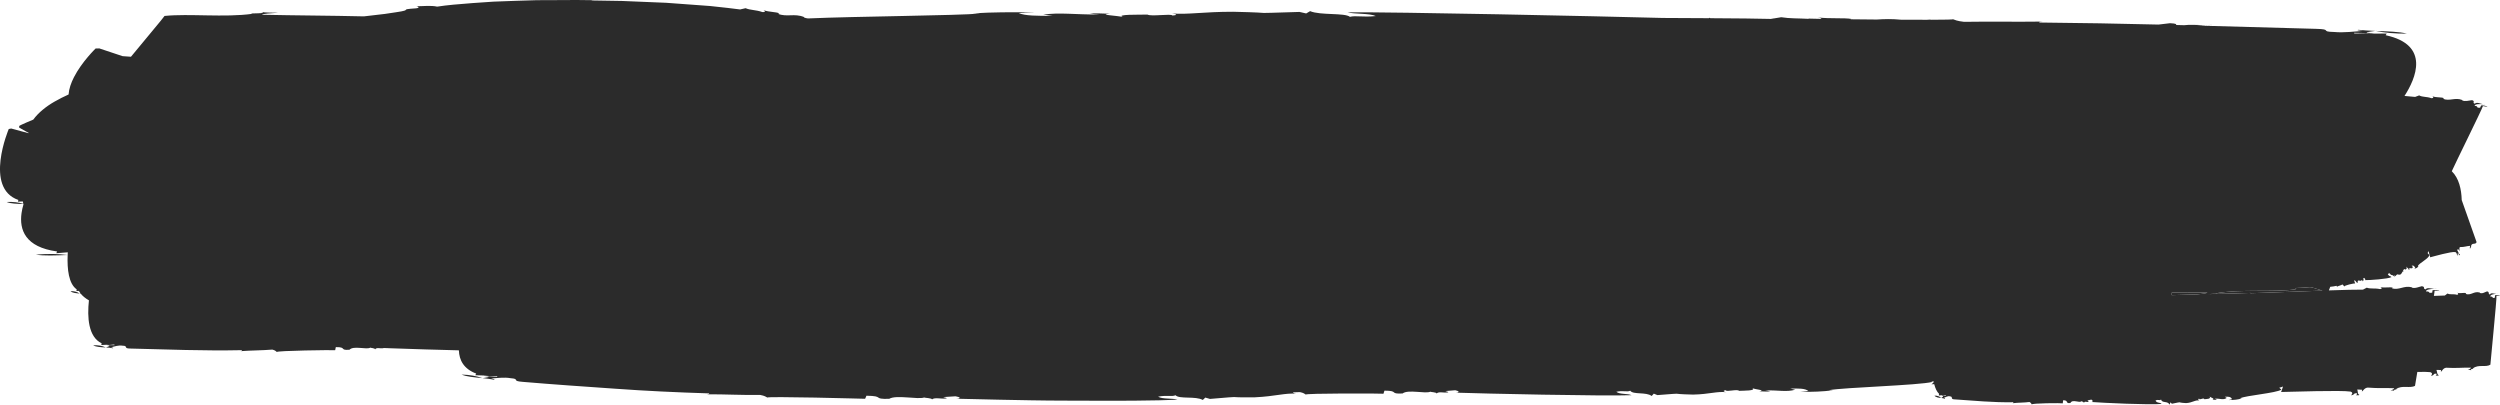 <svg version="1.1" xmlns="http://www.w3.org/2000/svg" x="0px" y="0px"
	 width="280.177px" height="45.354px" viewBox="0 0 280.177 45.354" preserveAspectRatio="none">
<g>
	<path fill="#2B2B2B" d="M259.059,32.201l-0.07-0.002l-0.102-0.019
		c-0.495,0.05-1.024,0.077-1.54,0.095c-0.049,0.075-0.09,0.129-0.103,0.155
		c-2.463,0.338-6.093-0.046-8.882,0.438c0.47,0.052-0.438,0.048-0.871,0.093
		c1.832-0.044,3.537-0.081,4.759-0.132l-0.083,0.034c1.303-0.031,5.006-0.184,8.123-0.293
		l-1.231-0.371V32.201z"/>
	<path fill="#2B2B2B" d="M243.391,33.077c0.941-0.033,1.916-0.062,2.882-0.086
		c0.58-0.057,1.059-0.119,1.103-0.207c-1.299-0.008-2.638-0.002-3.984,0.007
		C243.393,32.885,243.393,32.981,243.391,33.077"/>
	<path fill="#2B2B2B" d="M10.436,38.694c0.33,0.204,0.891,0.219,1.421,0.246
		C11.443,38.747,11.007,38.665,10.436,38.694"/>
	<path fill="#2B2B2B" d="M11.868,38.945c0.002-0.001,0.006-0.002,0.008-0.003
		c-0.007,0-0.012-0.001-0.019-0.001C11.861,38.943,11.864,38.943,11.868,38.945"/>
	<path fill="#2B2B2B" d="M8.923,32.896c-0.295-0.198-0.61-0.284-1.024-0.262
		C8.133,32.841,8.539,32.862,8.923,32.896"/>
	<path fill="#2B2B2B" d="M8.93,32.901c0.001-0.001,0.004-0.002,0.006-0.003
		c-0.006,0-0.009-0.001-0.013-0.001C8.926,32.899,8.928,32.899,8.93,32.901"/>
	<path fill="#2B2B2B" d="M273.114,32.353c-0.091,0.006-0.195,0.011-0.301,0.017
		C272.914,32.375,273.018,32.375,273.114,32.353"/>
	<path fill="#2B2B2B" d="M279.964,32.915c-0.065,0.006-0.141,0.012-0.216,0.02
		C279.82,32.938,279.895,32.936,279.964,32.915"/>
	<path fill="#2B2B2B" d="M216.797,44.342c0.172,0.207,0.47,0.228,0.75,0.262
		C217.331,44.405,217.102,44.319,216.797,44.342"/>
	<polyline fill="#2B2B2B" points="217.554,44.609 217.558,44.605 217.548,44.604 217.554,44.609 	"/>
	<path fill="#2B2B2B" d="M62.502,0.011c-0.748,0.003-1.531,0.006-2.333,0.009
		c-0.8,0.025-1.62,0.05-2.44,0.075C56.91,0.125,56.089,0.155,55.285,0.185
		c-0.803,0.046-1.588,0.106-2.339,0.161c-1.503,0.114-2.868,0.226-3.95,0.397
		c-0.71-0.158-1.64-0.037-2.359-0.042c0.41,0.058,0.302,0.216-0.006,0.231
		c-2.155,0.149-0.123,0.136-2.266,0.443c-0.612,0.113-1.666,0.247-2.94,0.385
		c-0.207,0.022-0.427,0.048-0.644,0.074c-3.758-0.091-7.718-0.098-11.427-0.182
		c0.068-0.114,0.956-0.17,1.847-0.226c-0.566-0.014-1.43,0.005-1.949-0.084
		c1.014,0.215-1.775,0.113-0.98,0.209c-3.105,0.428-7.093-0.047-9.831,0.236
		c-0.144,0.239-2.109,2.551-3.763,4.573c-0.317-0.026-0.632-0.049-0.944-0.068
		l-2.597-0.865l-0.416,0.004c0,0-1.541,1.482-2.432,3.22
		c-0.324,0.632-0.559,1.297-0.603,1.938c-0.5,0.228-1.04,0.489-1.58,0.803
		c-0.93,0.53-1.816,1.241-2.375,2.012l-0.78,0.331c-0.197,0.088-0.394,0.177-0.542,0.243
		c-0.141,0.073-0.236,0.121-0.236,0.121l-0.046,0.177c0,0,0.417,0.269,1.113,0.635
		c-0.029,0.003-0.059,0.004-0.088,0.007L1.254,14.403l-0.273,0.058
		c0,0-2.81,6.61,1.08,7.95l-0.056,0.191l0.553-0.026
		c0.018,0.091,0.037,0.182,0.059,0.271c-0.545-0.172-1.123-0.244-1.874-0.211
		c0.438,0.194,1.172,0.209,1.88,0.231c0.002,0.011,0.006,0.022,0.009,0.033
		c-0.096,0.322-0.174,0.659-0.22,1c-0.252,1.839,0.397,3.797,3.985,4.282L6.312,28.379
		l1.285-0.102c-0.006,0.101-0.011,0.2-0.015,0.301
		c-1.044-0.135-2.139-0.154-3.564-0.045c0.838,0.157,2.236,0.093,3.564,0.047
		c-0.066,1.616,0.123,3.232,1.013,3.848L8.562,32.62l0.279-0.018
		c0.048,0.086,0.107,0.171,0.17,0.255c-0.026,0.015-0.052,0.027-0.075,0.041
		c0.038,0.004,0.075,0.009,0.113,0.014c0.213,0.268,0.518,0.518,0.918,0.748
		c-0.207,1.9-0.074,4.094,1.426,4.818l-0.04,0.19l0.552-0.031
		c0.664,0.087,0.966-0.138,0.925,0.053l-0.908-0.013
		c0.667,0.048,0.204,0.154-0.047,0.265c0.279,0.016,0.549,0.035,0.772,0.09
		c0.129-0.073-0.099-0.076-0.203-0.117c0.356-0.071,0.85-0.256,1.288-0.174
		c0.683,0.012,0.052,0.309,0.848,0.32c4.199,0.1,8.269,0.274,12.508,0.183
		c0.099,0.077-0.016,0.076-0.138,0.112c1.276-0.097,2.412-0.079,3.573-0.178
		c0.325,0.081,0.416,0.198,0.514,0.276c-0.196-0.156,6.42-0.246,6.525-0.206l0.073-0.345
		c1.258-0.02,0.376,0.39,1.536,0.291c0.443-0.491,1.933,0.028,2.329-0.234
		c-0.008,0.038,0.562,0.047,0.529,0.199c0.168-0.267,0.585-0.068,0.942-0.14
		c0.012-0.008,0.008-0.011,0.014-0.018c0.226,0.008,0.453,0.017,0.679,0.024
		c-0.004,0.001-0.007,0.002-0.012,0.002c0.104,0.003,0.232,0.008,0.371,0.012
		c2.463,0.087,4.926,0.165,7.404,0.223c0.036,1.1,0.54,2.08,1.94,2.603
		l-0.1,0.186l0.923,0.03c1.092,0.157,1.632-0.031,1.532,0.152l-1.51-0.111
		c1.102,0.12,0.314,0.175-0.125,0.258c0.462,0.045,0.909,0.094,1.27,0.174
		c0.228-0.06-0.15-0.088-0.318-0.139c0.606-0.032,1.461-0.161,2.176-0.031
		c1.135,0.085,0.034,0.312,1.358,0.411c3.488,0.296,6.93,0.53,10.383,0.769
		c3.452,0.25,6.923,0.413,10.473,0.522c0.154,0.085-0.037,0.075-0.245,0.103
		c2.145-0.01,4.041,0.11,5.995,0.069c0.535,0.099,0.675,0.22,0.83,0.303
		c-0.155-0.083,2.537-0.056,5.29-0.003c1.376,0.032,2.768,0.063,3.827,0.087
		c1.059,0.019,1.784,0.036,1.828,0.047l0.149-0.342c2.106,0.027,0.598,0.403,2.55,0.347
		c0.778-0.475,3.234,0.1,3.915-0.148c-0.016,0.038,0.937,0.066,0.873,0.218
		c0.299-0.26,0.983-0.045,1.586-0.105c0.22-0.073-0.158-0.079-0.319-0.162l1.379-0.086
		c0.537,0.088,0.667,0.242,0.081,0.27c0.901,0.021,2.657,0.062,4.845,0.112
		c2.189,0.04,4.81,0.104,7.441,0.103c2.631,0.013,5.271,0.017,7.496,0.007
		c2.224-0.011,4.033-0.066,5.002-0.112c-0.506-0.191-1.7-0.034-2.164-0.34
		c1.019-0.194,1.511,0.034,1.957-0.158c0.41,0.459,2.256,0.07,3.053,0.529l0.283-0.269
		l0.517,0.152c4.499-0.363,1.025-0.135,5.025-0.18c2.312-0.106,3.389-0.505,4.684-0.406
		c-0.142,0.002-0.454-0.076-0.379-0.152c0.147-0.004,0.297-0.009,0.444-0.016
		c0.085,0.006,0.189,0.002,0.313-0.01c0.424,0.086,0.542,0.203,0.667,0.282
		c-0.254-0.159,8.555-0.142,8.694-0.1l0.11-0.345c1.675,0.001,0.484,0.396,2.033,0.316
		c0.61-0.484,2.572,0.059,3.109-0.197c-0.013,0.038,0.746,0.057,0.696,0.208
		c0.234-0.264,0.78-0.059,1.26-0.125c0.174-0.072-0.128-0.079-0.257-0.159l1.097-0.089
		c0.428,0.086,0.531,0.242,0.065,0.27c2.862,0.104,16.604,0.405,19.689,0.285
		c-0.396-0.201-1.349-0.07-1.707-0.385c0.815-0.174,1.2,0.065,1.561-0.118
		c0.31,0.468,1.791,0.118,2.404,0.593l0.236-0.265l0.403,0.164
		c3.587-0.263,0.82-0.131,3.999-0.058c1.839-0.034,2.717-0.398,3.739-0.259
		c-0.152-0.003-0.557-0.167-0.08-0.232c0.08,0.232,1.271-0.162,1.501,0.072
		c0.466-0.027,1.979,0.008,1.469-0.312c0.257,0.159,1.604,0.229,0.801,0.364
		c0.455,0.01,0.896,0.06,1.224-0.01l-0.584-0.09c1.538-0.041,2.374,0.207,3.377-0.076
		l-0.567-0.128c0.92-0.017,1.688-0.038,2.047,0.277l-0.944,0.093
		c1.523-0.003,2.444-0.021,3.715-0.184l-0.453-0.01
		c1.621-0.308,10.089-0.537,11.583-0.925l-0.143-0.051
		c0.086-0.004,0.178-0.008,0.271-0.013c0.006,0.028,0.01,0.058,0.017,0.086
		c-0.127,0.15-0.242,0.274-0.296,0.24c0.1,0,0.221-0.001,0.35-0.002
		c0.118,0.463,0.29,0.84,0.536,1.072l-0.024,0.19l0.293-0.025
		c0.352,0.094,0.515-0.126,0.49,0.062l-0.482-0.021c0.354,0.055,0.107,0.156-0.026,0.263
		c0.146,0.02,0.29,0.042,0.407,0.101c0.069-0.073-0.052-0.079-0.106-0.12
		c0.19-0.068,0.454-0.246,0.686-0.159c0.361,0.018,0.023,0.309,0.445,0.33
		c2.226,0.146,4.381,0.367,6.63,0.324c0.052,0.079-0.01,0.075-0.075,0.111
		c0.679-0.082,1.28-0.053,1.897-0.138c0.171,0.085,0.218,0.203,0.269,0.282
		c-0.102-0.158,3.407-0.173,3.464-0.131l0.042-0.345c0.668-0.005,0.194,0.394,0.811,0.31
		c0.242-0.487,1.025,0.05,1.238-0.208c-0.005,0.038,0.297,0.053,0.277,0.205
		c0.094-0.265,0.312-0.062,0.501-0.129c0.069-0.073-0.05-0.079-0.102-0.158l0.436-0.094
		c0.172,0.085,0.214,0.24,0.028,0.269c1.141,0.095,6.615,0.348,7.843,0.216
		c-0.157-0.199-0.537-0.063-0.681-0.378c0.325-0.176,0.479,0.062,0.621-0.123
		c0.125,0.466,0.714,0.111,0.96,0.584l0.093-0.264l0.161,0.161
		c1.429-0.275,0.327-0.134,1.593-0.072c0.733-0.04,1.081-0.407,1.489-0.272
		c-0.061-0.002-0.222-0.164-0.032-0.231c0.032,0.231,0.505-0.166,0.598,0.068
		c0.186-0.029,0.788,0.001,0.585-0.317c0.102,0.159,0.639,0.224,0.319,0.361
		c0.182,0.009,0.357,0.056,0.487-0.015l-0.233-0.089
		c0.612-0.046,0.946,0.2,1.346-0.087l-0.227-0.126
		c0.366-0.02,0.672-0.044,0.816,0.27l-0.376,0.098
		c0.606-0.009,0.973-0.029,1.479-0.196l-0.181-0.009
		c0.645-0.313,4.017-0.572,4.612-0.965L255.438,43.455c0.162-0.037,0.3-0.09,0.423-0.139
		c-0.08,0.206-0.202,0.678-0.242,0.615c1.094-0.022,6.788-0.212,7.799-0.047
		c0.408,0.134,0.074,0.386,0.069,0.425c0.496-0.092,0.214-0.259,0.636-0.238
		c0.115,0.044-0.023,0.191-0.088,0.227c0.186-0.029,0.356,0.055,0.37-0.06
		c-0.23-0.088-0.133-0.39-0.23-0.586l0.543,0.026l-0.024,0.191
		c0.12,0.006,0.307-0.522,0.84-0.421c0.9,0.083,1.877,0.018,2.781,0.061
		c-0.014,0.115-0.204,0.183-0.395,0.25c0.121,0.005,0.308-0.023,0.418,0.059
		c-0.218-0.203,0.381-0.135,0.21-0.22c0.661-0.466,1.52-0.041,2.104-0.357
		c0.014-0.116,0.118-0.728,0.259-1.557c0.67-0.015,1.2-0.011,1.444,0.024
		c0.392,0.123,0.094,0.384,0.092,0.423c0.46-0.105,0.185-0.266,0.581-0.255
		c0.111,0.041-0.01,0.191-0.069,0.228c0.173-0.033,0.339,0.046,0.346-0.067
		c-0.224-0.082-0.15-0.388-0.255-0.58l0.511,0.011l-0.01,0.192
		c0.113,0.002,0.254-0.53,0.761-0.442c0.849,0.059,1.761-0.035,2.611-0.015
		c-0.007,0.114-0.18,0.187-0.354,0.26c0.115,0.003,0.286-0.032,0.396,0.047
		c-0.217-0.196,0.349-0.146,0.183-0.225c0.592-0.484,1.422-0.081,1.951-0.413
		c0.021-0.421,0.717-7.233,0.685-7.731c0.171,0.004,0.341,0.008,0.396,0.048
		c-0.053-0.117-0.391-0.163-0.564-0.091l-0.013,0.268
		c-0.404,0.106-0.106-0.154-0.505-0.126c-0.035-0.218,0.33-0.274,0.652-0.305
		c-0.294-0.017-0.594-0.168-0.697,0.074c-0.28-0.083,0.013-0.269-0.322-0.353
		c-0.231,0.071-0.526,0.295-0.805,0.174l0.003-0.039c-0.671-0.207-0.984,0.359-1.598,0.153
		l0.061-0.074c-0.222-0.12-0.627,0.062-1.019-0.062c0.112,0.041,0.217,0.197-0.012,0.229
		c-0.448-0.125-0.739,0.021-1.071-0.141l-0.295,0.224c-0.278,0-0.708,0.017-1.228,0.043
		c0.051-0.304,0.082-0.514,0.08-0.587c0.236,0.008,0.472,0.015,0.546,0.055
		c-0.064-0.117-0.53-0.169-0.775-0.101l-0.038,0.269
		c-0.565,0.099-0.136-0.157-0.689-0.135c-0.034-0.219,0.475-0.27,0.924-0.294
		c-0.405-0.022-0.812-0.179-0.971,0.062c-0.384-0.088,0.036-0.268-0.424-0.356
		c-0.324,0.066-0.75,0.284-1.127,0.157l0.007-0.038c-0.916-0.218-1.39,0.344-2.227,0.127
		l0.089-0.073c-0.297-0.124-0.874,0.052-1.407-0.079c0.152,0.043,0.287,0.2-0.031,0.229
		c-0.614-0.133-1.027,0.008-1.478-0.158l-0.424,0.219
		c-0.719-0.008-2.154,0.029-3.82,0.085c0.034-0.086,0.087-0.224,0.151-0.403
		c0.243-0.021,0.482-0.054,0.714-0.111c0.05,0.072,0.027,0.074,0.019,0.112
		c0.214-0.126,0.445-0.139,0.636-0.264c0.097,0.069,0.162,0.18,0.212,0.253
		c-0.101-0.146,1.173-0.403,1.21-0.368l-0.124-0.333
		c0.242-0.051,0.231,0.365,0.422,0.24c-0.11-0.485,0.395-0.022,0.366-0.286
		c0.015,0.038,0.131,0.031,0.185,0.178c-0.072-0.26,0.089-0.08,0.132-0.158
		c-0.006-0.075-0.051-0.072-0.103-0.145l0.122-0.121c0.097,0.07,0.175,0.217,0.119,0.257
		c0.454,0.012,2.554-0.125,2.949-0.337c-0.14-0.181-0.223-0.025-0.402-0.317
		c0.047-0.19,0.199,0.026,0.176-0.161c0.235,0.439,0.307,0.058,0.588,0.494l-0.073-0.26
		l0.125,0.145c0.408-0.364,0.063-0.152,0.552-0.18c0.25-0.091,0.229-0.468,0.432-0.365
		c-0.022,0.002-0.147-0.144-0.105-0.222c0.105,0.222,0.116-0.194,0.246,0.024
		c0.056-0.041,0.287-0.054,0.085-0.345c0.101,0.145,0.323,0.17,0.263,0.324
		c0.068-0.004,0.152,0.028,0.172-0.048l-0.121-0.068c0.204-0.088,0.426,0.126,0.455-0.179
		l-0.133-0.104c0.125-0.045,0.227-0.089,0.406,0.203l-0.098,0.119
		c0.218-0.051,0.343-0.096,0.46-0.292l-0.069,0.005c0.108-0.347,1.233-0.83,1.291-1.249
		l-0.198-0.217l0.103-0.231c-0.022,0.001,0.231,0.778,0.181,0.705
		c0.39-0.099,2.39-0.676,2.825-0.588c0.204,0.102,0.185,0.367,0.198,0.404
		c0.145-0.123-0.026-0.264,0.135-0.272c0.061,0.034,0.069,0.186,0.061,0.223
		c0.055-0.04,0.151,0.029,0.111-0.081c-0.12-0.068-0.207-0.367-0.322-0.549
		l0.209-0.012l0.067,0.185c0.048-0.003-0.1-0.523,0.138-0.462
		c0.36,0.018,0.69-0.115,1.039-0.135c0.041,0.11-0.001,0.188-0.043,0.267
		c0.047-0.003,0.102-0.044,0.176,0.027c-0.162-0.179,0.084-0.156-0.013-0.226
		c0.053-0.495,0.537-0.146,0.623-0.49c-0.091-0.242-0.943-2.675-1.664-4.71
		c-0.032-1.217-0.31-2.44-1.113-3.231c0.409-0.925,3.341-6.836,3.49-7.3
		c0.222,0.036,0.443,0.071,0.501,0.12c-0.026-0.123-0.453-0.23-0.706-0.192l-0.112,0.258
		c-0.565,0.029-0.084-0.17-0.616-0.215c0.029-0.219,0.527-0.207,0.962-0.178
		c-0.379-0.07-0.722-0.272-0.941-0.055c-0.338-0.132,0.11-0.258-0.303-0.402
		c-0.328,0.027-0.792,0.189-1.116,0.02l0.016-0.038c-0.815-0.323-1.409,0.167-2.153-0.132
		l0.104-0.063c-0.253-0.154-0.847-0.043-1.324-0.229c0.135,0.059,0.224,0.228-0.087,0.223
		c-0.553-0.197-0.982-0.101-1.372-0.314l-0.455,0.17c-0.284-0.033-0.698-0.07-1.188-0.108
		c1.254-1.943,2.927-5.72-2.111-6.807l0.116-0.188l-1.368,0.007
		c-1.637-0.114-2.401,0.098-2.285-0.091l2.246,0.051c-1.646-0.075-0.493-0.162,0.139-0.262
		c-0.687-0.027-1.354-0.058-1.899-0.123c-0.327,0.069,0.235,0.082,0.491,0.126
		c-0.889,0.056-2.128,0.22-3.203,0.119c-1.688-0.038-0.1-0.309-2.068-0.354
		c-4.488-0.119-8.917-0.25-13.346-0.368c0.327-0.02,0.672-0.035,1.005-0.048
		c-0.917,0.001-1.83-0.078-2.402,0.01c-0.3-0.007-0.6-0.015-0.9-0.023
		c-0.012-0.078,0.084-0.164-0.691-0.201c-0.39,0.036-0.831,0.099-1.29,0.153
		c-4.393-0.106-8.806-0.191-13.301-0.228c-0.237-0.082,0.047-0.076,0.352-0.107
		c-3.164,0.043-5.973-0.021-8.854,0.028c-0.797-0.094-1.014-0.214-1.247-0.296
		c0.121,0.042-0.872,0.061-2.413,0.065c-0.048-0.006-0.098-0.013-0.158-0.019
		c-0.102,0.005-0.208,0.012-0.317,0.02c-0.869,0-1.881-0.003-2.945-0.009
		c-1.037-0.104-1.881-0.07-2.687-0.019c-1.027-0.008-2.047-0.018-2.989-0.029
		l0.136-0.038c-0.789-0.142-2.36-0.004-3.787-0.168c0.251,0.033,0.478,0.108,0.414,0.163
		c-0.836-0.014-1.369-0.026-1.414-0.033l-0.016,0.027
		c-1.175-0.066-2.098-0.025-3.06-0.181l-0.85,0.14c-0.021,0-0.037,0-0.06,0
		c-0.018,0.007-0.041,0.012-0.06,0.019l-0.195,0.032
		c-1.406-0.045-3.834-0.059-6.777-0.081c-0.035-0.016-0.054-0.034-0.04-0.054
		c-0.038,0.022-0.086,0.037-0.134,0.053c-1.596-0.009-3.34-0.02-5.152-0.027
		c-7.245-0.194-29.963-0.687-35.332-0.629c0.731,0.209,2.505,0.095,3.168,0.417
		c-1.52,0.157-2.229-0.089-2.902,0.088c-0.569-0.474-3.327-0.152-4.462-0.639
		l-0.442,0.259l-0.748-0.171c-6.671,0.193-1.525,0.115-7.432-0.019
		c-3.368-0.002-5.005,0.333-6.866,0.192c0.318,0.031,0.863,0.177,0.056,0.228
		c-0.144-0.233-2.362,0.138-2.787-0.102c-0.869,0.019-3.678-0.045-2.736,0.283
		c-0.472-0.164-2.978-0.26-1.482-0.379c-0.845-0.019-1.664-0.076-2.275-0.013
		l1.084,0.101c-2.858,0.011-4.408-0.253-6.277,0.011l1.052,0.139
		c-1.708-0.001-3.137,0.005-3.799-0.317l1.756-0.075
		c-2.833-0.026-4.542-0.027-6.908,0.111l0.842,0.019
		c-2.533,0.232-14.043,0.316-19.312,0.55c-0.165-0.018-0.323-0.051-0.461-0.119
		l0.023-0.036c-1.086-0.444-1.918,0.032-2.913-0.359l0.14-0.053
		c-0.339-0.181-1.145-0.13-1.79-0.366c0.183,0.073,0.303,0.253-0.118,0.216
		C84.679,1.088,84.096,1.153,83.562,0.918l-0.619,0.141c-0.689-0.095-1.895-0.231-3.358-0.385
		c-1.471-0.108-3.201-0.235-4.93-0.362c-1.734-0.072-3.468-0.143-4.945-0.204
		c-1.477-0.025-2.696-0.045-3.399-0.057l0.112-0.03C65.887,0.018,65.281-0.003,64.623,0
		C63.962,0.003,63.25,0.007,62.502,0.011 M247.375,32.785
		c-0.044,0.087-0.521,0.149-1.104,0.205c-0.965,0.025-1.939,0.054-2.88,0.088
		c0.002-0.097,0.002-0.192,0-0.287C244.737,32.781,246.075,32.776,247.375,32.785
		 M252.166,32.863l0.083-0.034c-1.222,0.051-2.929,0.088-4.761,0.132
		c0.436-0.045,1.34-0.041,0.869-0.095c2.789-0.481,6.415-0.098,8.877-0.436
		c0.014-0.026,0.047-0.08,0.096-0.155c0.516-0.018,1.026-0.045,1.523-0.095l0.134,0.018
		c0.001,0.001,0.072,0.001,0.072,0.001l1.23,0.371
		C257.173,32.678,253.47,32.832,252.166,32.863"/>
	<path fill="#2B2B2B" d="M247.185,2.815c0.29,0,0.583-0.007,0.862-0.033
		C247.785,2.792,247.487,2.803,247.185,2.815"/>
	<path fill="#2B2B2B" d="M278.288,11.682c0.094,0.018,0.191,0.03,0.291,0.021
		C278.49,11.697,278.39,11.689,278.288,11.682"/>
	<path fill="#2B2B2B" d="M266.251,3.465c1.004,0.211,2.076,0.311,3.494,0.305
		C268.948,3.552,267.562,3.515,266.251,3.465"/>
	<path fill="#2B2B2B" d="M266.226,3.46c-0.005,0.001-0.015,0.001-0.021,0.002
		c0.019,0.001,0.032,0.002,0.046,0.003C266.241,3.462,266.232,3.462,266.226,3.46"/>
	<path fill="#2B2B2B" d="M131.33,1.511c-0.032-0.003-0.062-0.005-0.088-0.006
		C131.271,1.508,131.301,1.509,131.33,1.511"/>
	<path fill="#2B2B2B" d="M54.057,42.376c-0.653-0.238-1.364-0.367-2.322-0.4
		C52.246,42.214,53.178,42.29,54.057,42.376"/>
	<path fill="#2B2B2B" d="M54.074,42.381c0.003,0,0.01-0.001,0.014-0.002
		c-0.012-0.001-0.021-0.002-0.031-0.003C54.064,42.378,54.069,42.379,54.074,42.381"/>
</g>
</svg>

